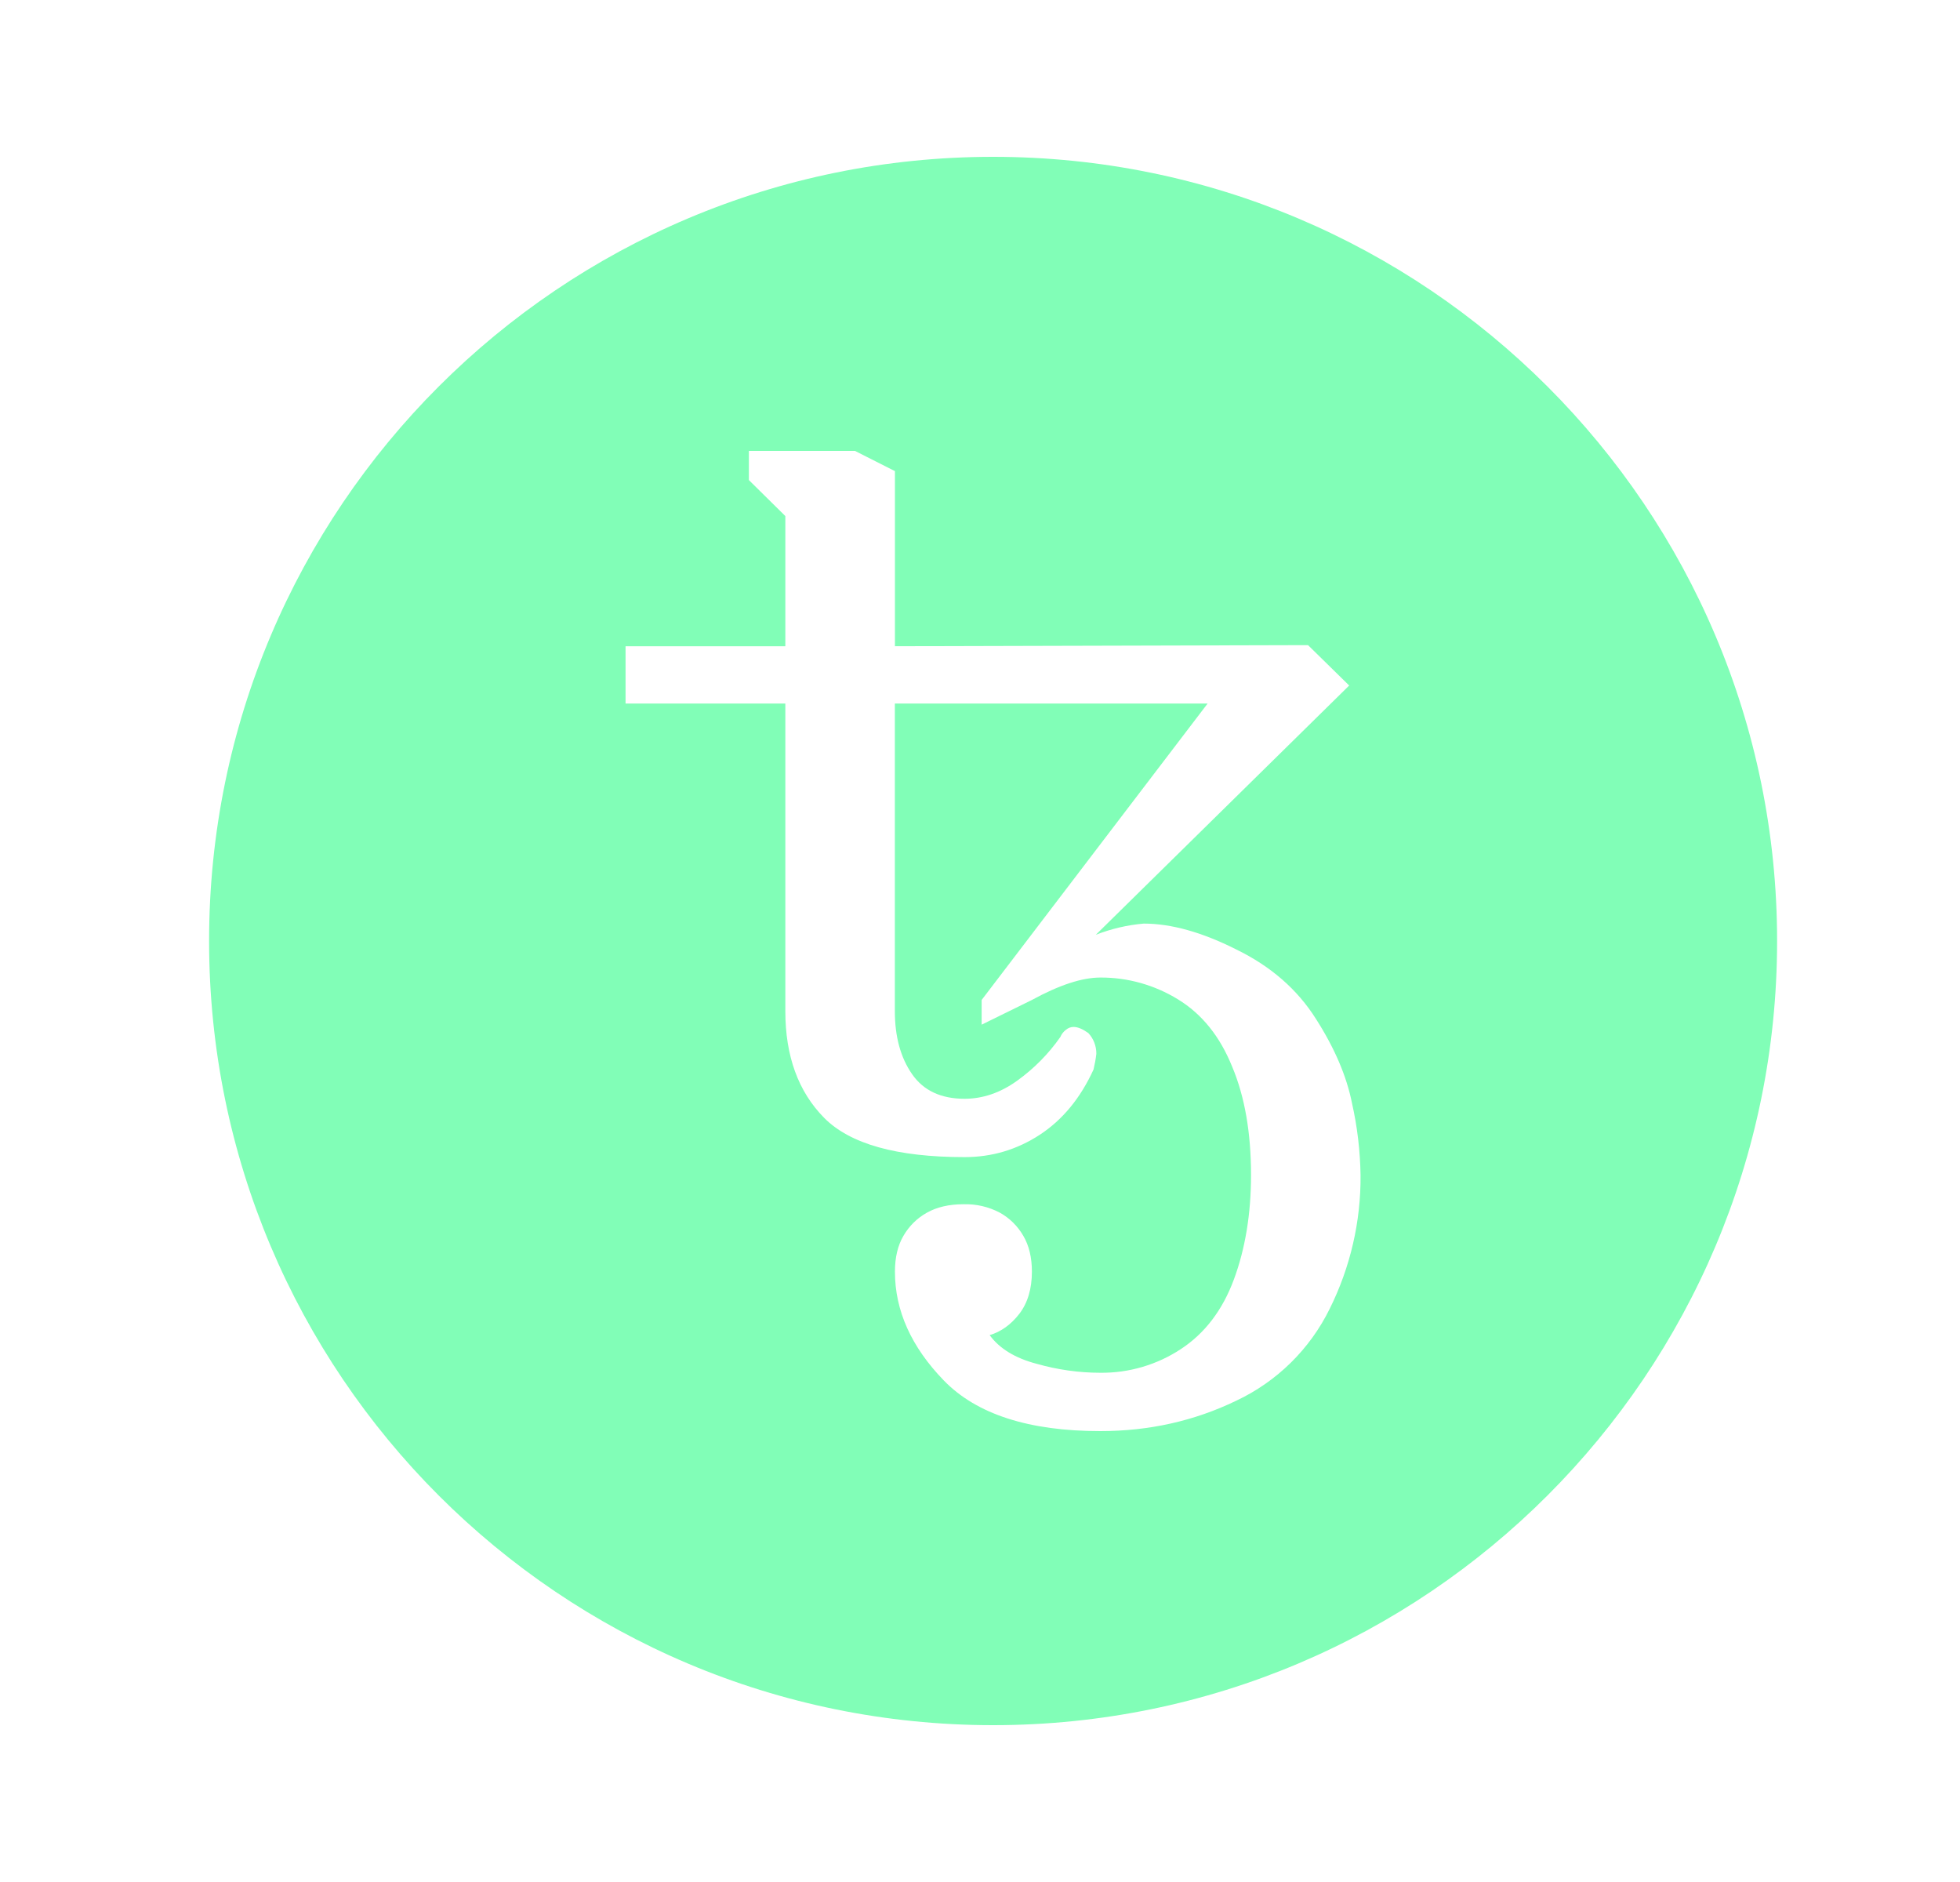 <svg width="25" height="24" viewBox="0 0 25 24" fill="none" xmlns="http://www.w3.org/2000/svg">
<path fill-rule="evenodd" clip-rule="evenodd" d="M12.667 22C7.144 22 2.667 17.523 2.667 12C2.667 6.477 7.144 2 12.667 2C18.19 2 22.667 6.477 22.667 12C22.667 17.523 18.19 22 12.667 22ZM14.035 18.25C14.656 18.25 15.233 18.121 15.767 17.863C16.287 17.619 16.708 17.205 16.961 16.689C17.224 16.16 17.359 15.576 17.354 14.986C17.349 14.677 17.313 14.37 17.245 14.069C17.177 13.726 17.024 13.367 16.786 12.995C16.549 12.618 16.209 12.322 15.767 12.107C15.33 11.887 14.937 11.778 14.588 11.778C14.378 11.796 14.172 11.845 13.977 11.921L17.209 8.742L16.684 8.227L11.415 8.241V6.008L10.905 5.75H9.552V6.122L10.017 6.581V8.241H7.979V8.972H10.017V12.895C10.017 13.467 10.182 13.921 10.512 14.255C10.842 14.589 11.439 14.756 12.303 14.756C12.652 14.756 12.972 14.661 13.264 14.47C13.555 14.279 13.782 14.002 13.948 13.639C13.964 13.573 13.976 13.507 13.984 13.439C13.985 13.341 13.949 13.246 13.882 13.174C13.809 13.122 13.747 13.096 13.693 13.096C13.658 13.096 13.625 13.109 13.598 13.131C13.566 13.155 13.54 13.187 13.525 13.224C13.374 13.44 13.187 13.629 12.972 13.783C12.759 13.936 12.535 14.012 12.303 14.012C12.002 14.012 11.778 13.907 11.633 13.697C11.487 13.487 11.414 13.219 11.414 12.895V8.972H15.403L12.521 12.752V13.067L13.162 12.752C13.512 12.561 13.802 12.466 14.035 12.466C14.384 12.464 14.727 12.561 15.025 12.744C15.331 12.931 15.561 13.217 15.717 13.604C15.877 13.985 15.957 14.446 15.957 14.985C15.957 15.482 15.883 15.926 15.738 16.317C15.593 16.708 15.367 17.004 15.062 17.204C14.757 17.405 14.399 17.51 14.035 17.506C13.764 17.506 13.491 17.468 13.22 17.391C12.948 17.319 12.749 17.198 12.623 17.026C12.768 16.983 12.895 16.892 13.002 16.754C13.108 16.615 13.162 16.436 13.162 16.216C13.162 16.035 13.125 15.883 13.052 15.759C12.981 15.636 12.878 15.534 12.754 15.465C12.611 15.389 12.45 15.352 12.288 15.357C12.104 15.357 11.948 15.394 11.822 15.465C11.698 15.534 11.595 15.636 11.524 15.759C11.451 15.883 11.415 16.036 11.415 16.217C11.415 16.713 11.623 17.176 12.04 17.606C12.458 18.035 13.123 18.25 14.035 18.25Z" fill="#81FEB7"/>
</svg>
